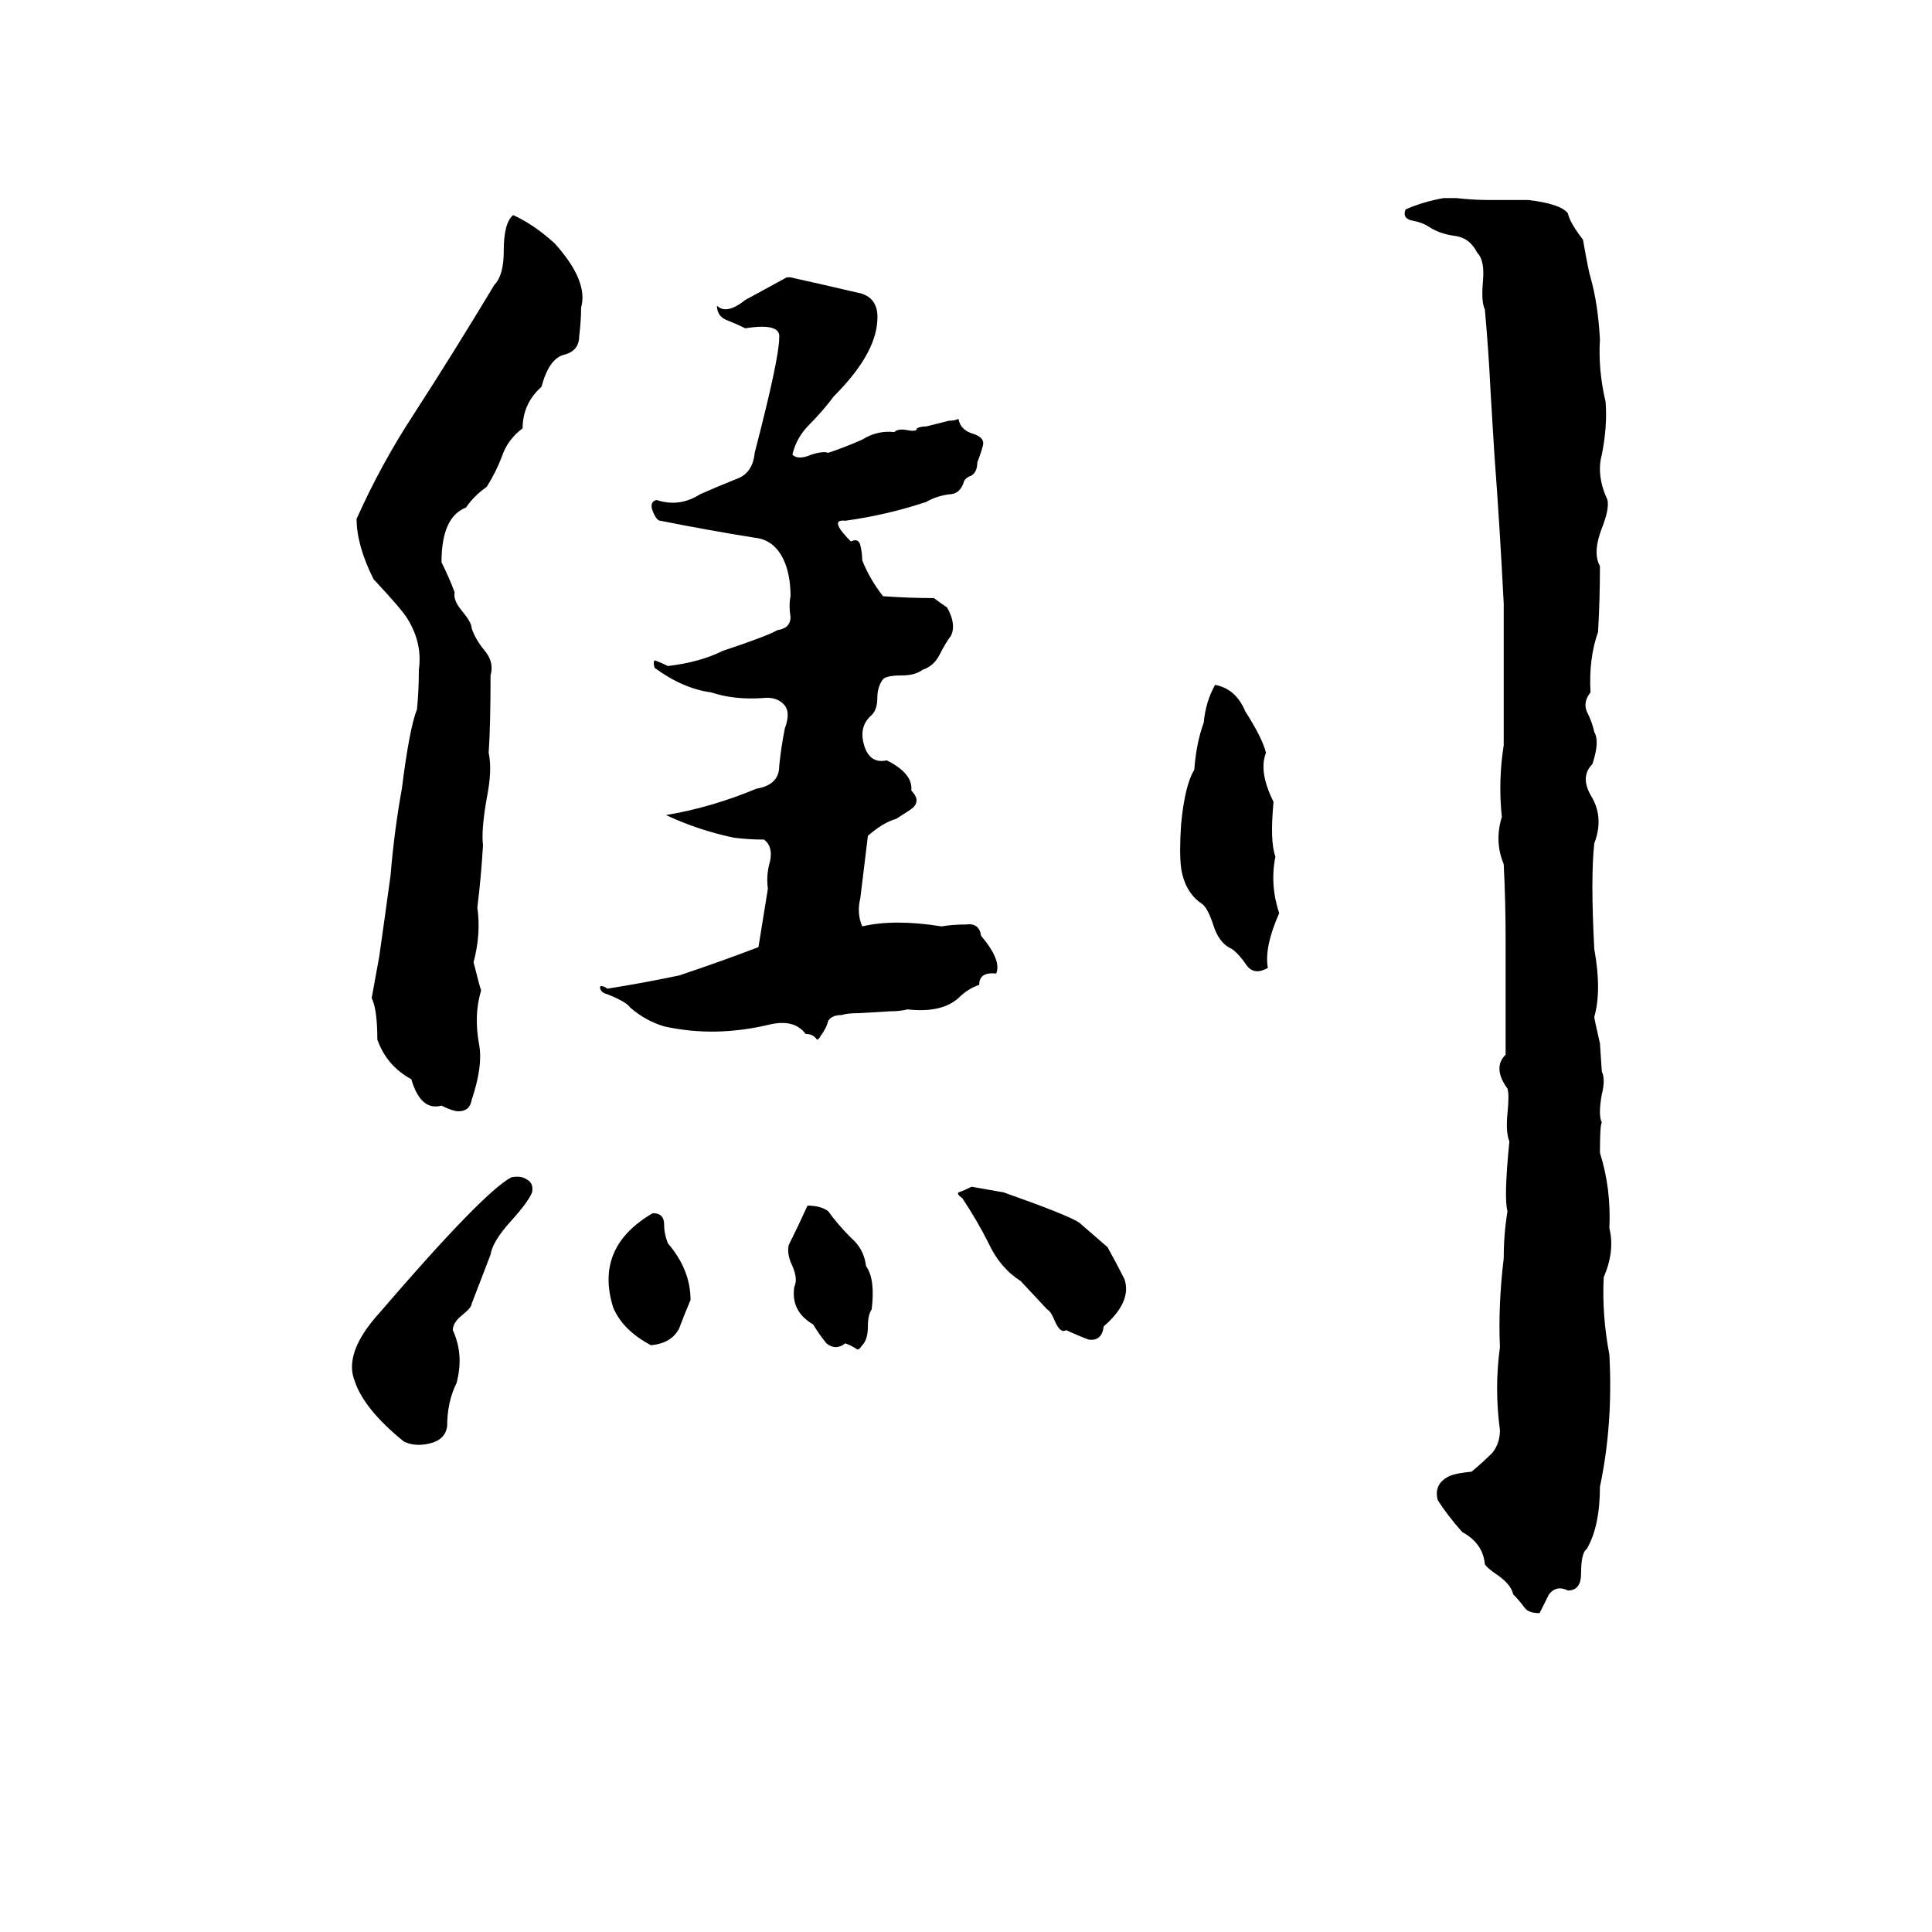 <svg xmlns="http://www.w3.org/2000/svg" viewBox="0 -800 1024 1024">
	<path fill="#000000" d="M765 -695H772Q781 -694 789 -694Q800 -694 810 -694Q827 -692 831 -687Q832 -682 839 -673Q842 -656 843 -653Q847 -639 848 -620Q847 -604 851 -587Q852 -574 849 -559Q846 -548 852 -535Q853 -530 849 -520Q844 -507 848 -500Q848 -482 847 -465Q842 -451 843 -433Q839 -428 841 -423Q844 -417 845 -412Q848 -407 844 -395Q837 -388 844 -377Q850 -366 845 -353Q843 -335 845 -297Q849 -275 845 -261Q845 -260 848 -247L849 -232Q851 -228 849 -220Q847 -209 849 -205Q848 -204 848 -189Q854 -170 853 -149Q856 -137 850 -123Q849 -103 853 -82Q855 -45 848 -12Q848 9 841 21Q838 23 838 34Q838 43 831 43Q825 40 821 45Q820 47 816 55Q810 55 808 52Q805 48 802 45Q801 40 794 35Q788 31 787 29Q786 18 775 12Q767 3 762 -5Q760 -13 767 -17Q770 -19 780 -20Q786 -25 791 -30Q795 -35 795 -42Q792 -64 795 -86Q794 -108 797 -133Q797 -146 799 -158Q797 -165 800 -195Q798 -200 799 -210Q800 -220 799 -223Q791 -234 798 -241Q798 -272 798 -303Q798 -322 797 -342Q792 -354 796 -367Q794 -386 797 -405Q797 -442 797 -480Q795 -520 792 -560Q791 -576 790 -593Q789 -614 787 -636Q785 -640 786 -651Q787 -662 783 -666Q779 -674 771 -675Q763 -676 757 -680Q754 -682 749 -683Q743 -684 745 -689Q754 -693 765 -695ZM272 -686Q283 -681 294 -671Q312 -651 308 -637Q308 -630 307 -622Q307 -614 299 -612Q291 -610 287 -595Q277 -586 277 -573Q269 -567 266 -558Q263 -550 258 -542Q251 -537 247 -531Q234 -526 234 -502Q238 -494 241 -486Q240 -482 245 -476Q250 -470 250 -467Q252 -461 257 -455Q262 -449 260 -442Q260 -415 259 -401Q261 -392 258 -377Q255 -360 256 -352Q255 -335 253 -319Q255 -305 251 -290Q254 -278 255 -275Q251 -262 254 -246Q256 -235 250 -217Q249 -211 243 -211Q240 -211 234 -214Q223 -211 218 -228Q205 -235 200 -249Q200 -265 197 -271Q199 -282 201 -293Q204 -314 207 -336Q209 -360 213 -382Q217 -414 221 -424Q222 -434 222 -445Q224 -459 216 -472Q213 -477 198 -493Q189 -511 189 -525Q202 -554 219 -580Q241 -614 262 -649Q267 -654 267 -667Q267 -682 272 -686ZM417 -653H419Q437 -649 454 -645Q466 -643 465 -630Q464 -612 442 -590Q436 -582 429 -575Q422 -568 420 -559Q423 -556 430 -559Q436 -561 439 -560Q448 -563 457 -567Q465 -572 474 -571Q476 -573 481 -572Q486 -571 486 -573Q488 -574 491 -574L503 -577Q506 -577 508 -578Q509 -572 516 -570Q522 -568 521 -564Q520 -560 518 -555Q518 -550 515 -548Q512 -547 511 -545Q509 -538 503 -538Q496 -537 491 -534Q470 -527 448 -524Q439 -525 451 -513Q455 -515 456 -511Q457 -507 457 -503Q461 -493 468 -484Q482 -483 495 -483Q499 -480 502 -478Q507 -469 504 -463Q501 -459 498 -453Q495 -447 489 -445Q485 -442 478 -442Q470 -442 468 -440Q465 -436 465 -430Q465 -424 462 -421Q455 -415 458 -405Q461 -395 470 -397Q484 -390 483 -381Q488 -376 484 -372Q483 -371 475 -366Q468 -364 460 -357Q458 -340 456 -324Q454 -316 457 -309Q474 -313 499 -309Q505 -310 512 -310Q519 -311 520 -304Q531 -291 528 -284Q519 -285 519 -278Q513 -276 508 -271Q499 -263 481 -265Q477 -264 472 -264L455 -263Q449 -263 446 -262Q441 -262 439 -259Q438 -255 435 -251Q434 -249 433 -249Q431 -252 427 -252Q421 -260 408 -257Q379 -250 352 -256Q342 -259 334 -266Q332 -269 322 -273Q318 -274 318 -277Q319 -278 322 -276Q341 -279 360 -283Q381 -290 402 -298L407 -329Q406 -336 408 -343Q410 -351 405 -355Q397 -355 389 -356Q370 -360 353 -368Q377 -372 401 -382Q413 -384 413 -394Q414 -404 416 -414Q419 -422 416 -426Q412 -431 404 -430Q389 -429 377 -433Q362 -435 347 -446Q346 -449 347 -450Q350 -449 354 -447Q371 -449 383 -455Q407 -463 412 -466Q419 -467 419 -473Q418 -479 419 -484Q419 -496 415 -504Q410 -514 400 -515Q375 -519 350 -524Q348 -524 346 -529Q344 -534 348 -535Q360 -531 371 -538Q380 -542 390 -546Q399 -549 400 -560Q413 -610 413 -621Q414 -629 395 -626Q391 -628 386 -630Q380 -632 380 -638Q385 -633 395 -641Q406 -647 417 -653ZM644 -437Q655 -435 660 -423Q669 -409 671 -401Q667 -391 675 -375Q673 -354 676 -346Q673 -331 678 -316Q670 -298 672 -287Q665 -283 661 -288Q657 -294 653 -297Q646 -300 643 -310Q640 -319 637 -321Q628 -327 626 -340Q625 -348 626 -363Q628 -384 633 -392Q634 -406 638 -417Q639 -428 644 -437ZM271 -176Q276 -177 279 -175Q283 -173 282 -168Q280 -163 271 -153Q261 -142 260 -135Q255 -122 250 -109Q250 -107 245 -103Q240 -99 240 -95Q246 -82 242 -67Q237 -57 237 -44Q236 -37 228 -35Q220 -33 214 -36Q193 -53 188 -68Q182 -83 201 -104Q256 -168 271 -176ZM515 -171L532 -168Q566 -156 572 -152Q580 -145 587 -139Q592 -130 596 -122Q600 -110 585 -97Q584 -89 577 -90Q574 -91 565 -95Q562 -93 559 -100Q557 -105 555 -106L541 -121Q530 -128 524 -141Q518 -153 510 -165Q507 -167 508 -168Q511 -169 515 -171ZM428 -161Q435 -161 439 -158Q444 -151 451 -144Q458 -138 459 -129Q464 -122 462 -106Q460 -103 460 -97Q460 -90 457 -87Q455 -84 454 -85Q451 -87 448 -88Q443 -84 438 -88Q434 -93 431 -98Q419 -105 421 -118Q423 -122 420 -129Q417 -135 418 -140Q423 -150 428 -161ZM346 -157Q352 -157 352 -151Q352 -146 354 -141Q366 -127 366 -111Q363 -104 360 -96Q356 -88 345 -87Q330 -95 325 -107Q315 -139 346 -157Z"/>
</svg>